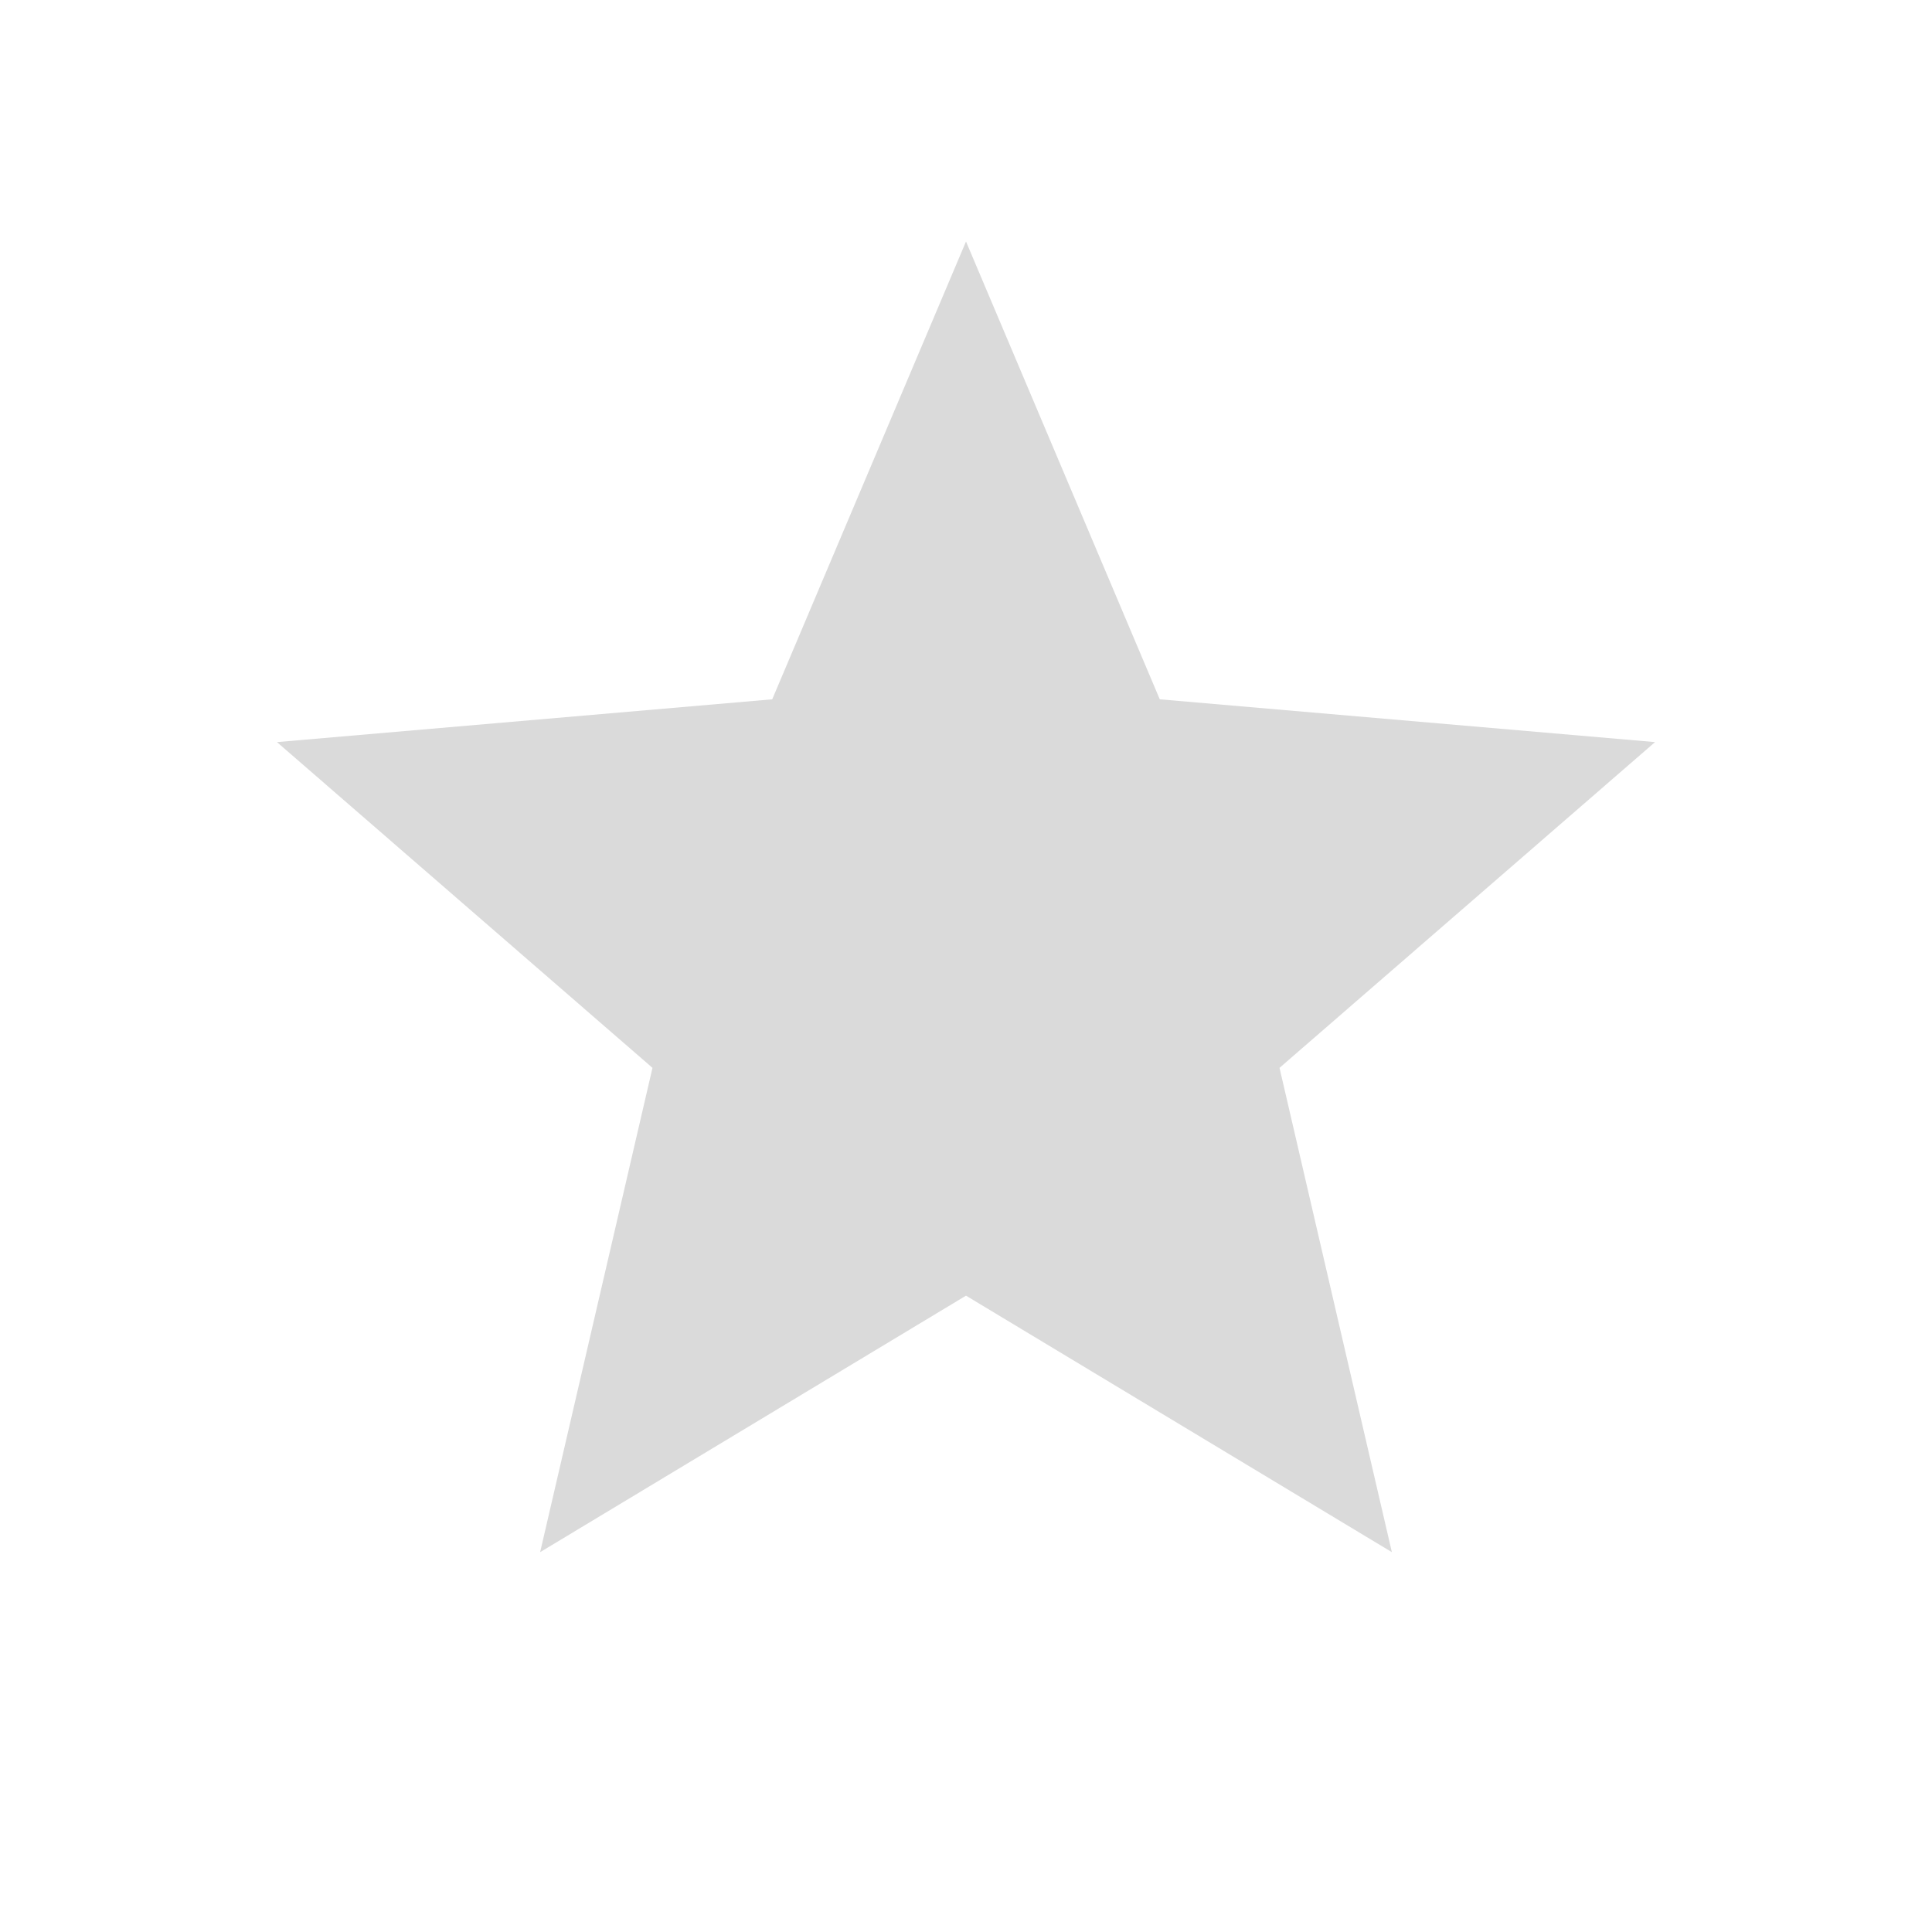<svg width="54" height="54" viewBox="0 0 54 54" fill="none" xmlns="http://www.w3.org/2000/svg">
<path d="M27 6.75L32.416 19.546L46.259 20.742L35.763 29.847L38.903 43.383L27 36.214L15.097 43.383L18.237 29.847L7.741 20.742L21.584 19.546L27 6.75Z" fill="#DADADA"/>
</svg>
